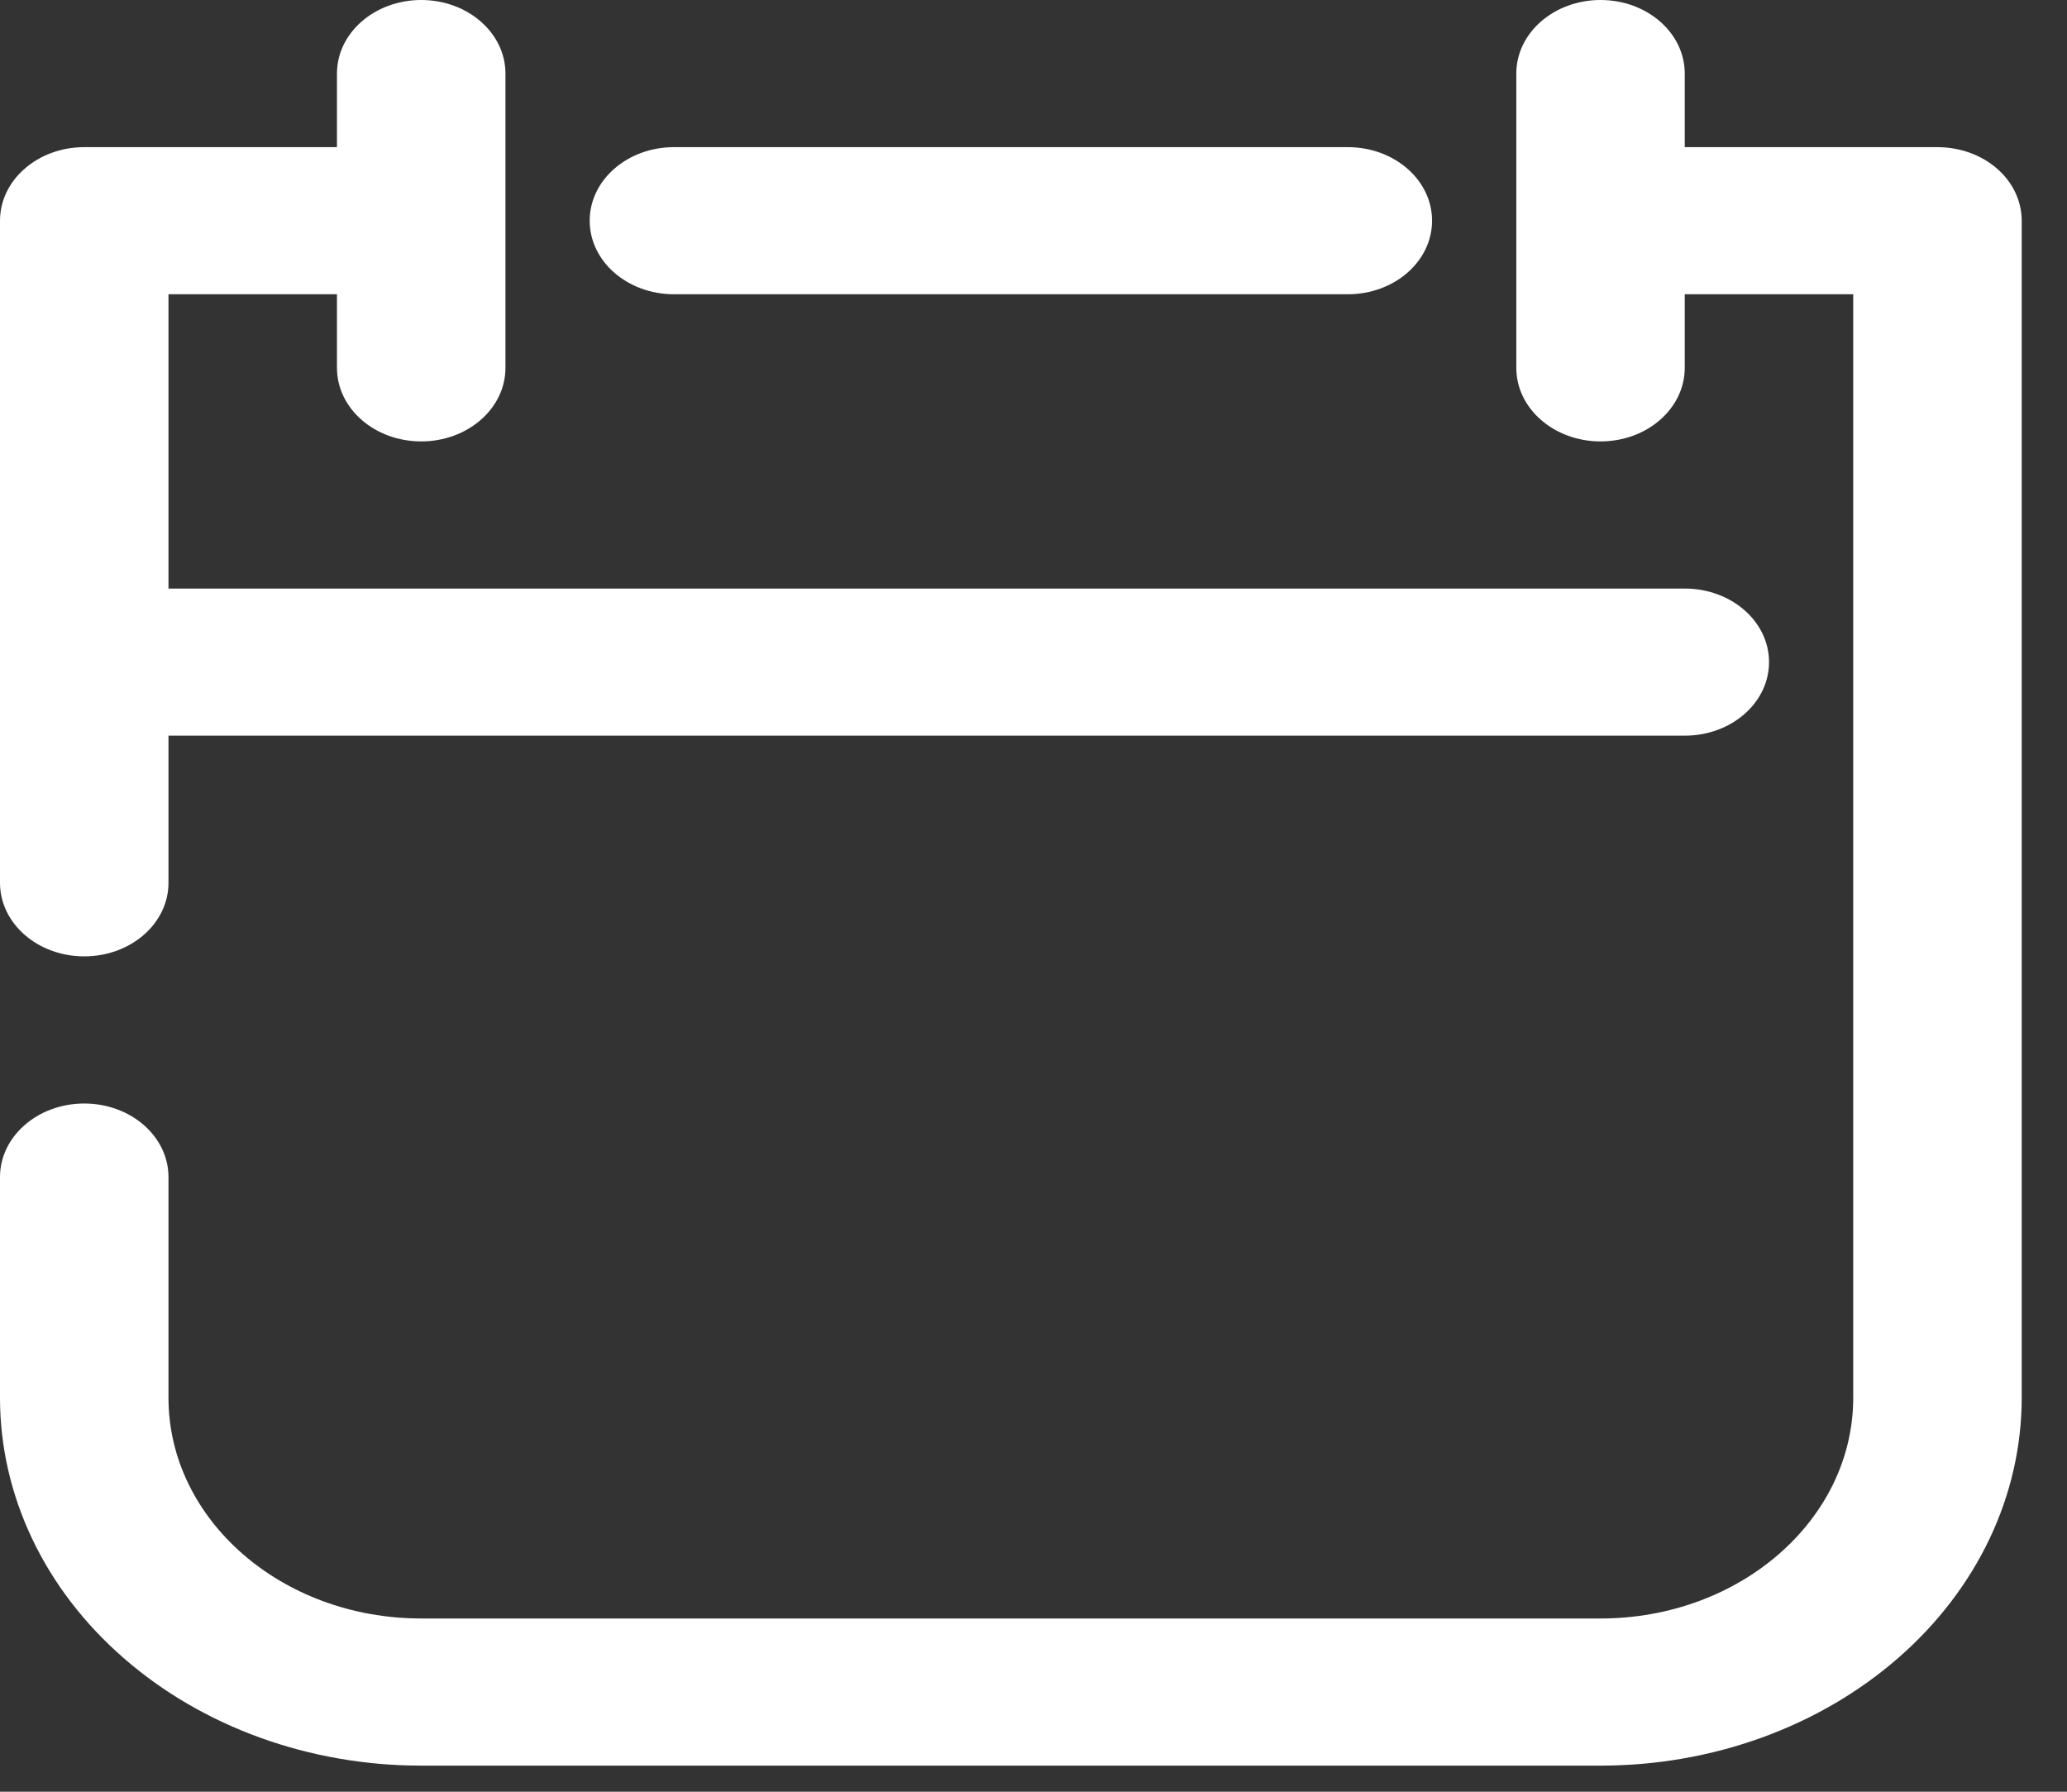 <svg width="45" height="39" viewBox="0 0 45 39" fill="none" xmlns="http://www.w3.org/2000/svg">
<rect x="0" y="0" width="45" height="39" fill="#333333" stroke="none"/>
<path d="M0 19.216V4.804C0 3.919 0.821 3.203 1.834 3.203H7.336V1.601C7.336 0.717 8.156 0 9.17 0C10.183 0 11.004 0.717 11.004 1.601V8.007C11.004 8.891 10.183 9.608 9.17 9.608C8.156 9.608 7.336 8.891 7.336 8.007V6.405H3.668V12.811H36.679C37.692 12.811 38.513 13.527 38.513 14.412C38.513 15.297 37.692 16.013 36.679 16.013H3.668V19.216C3.668 20.101 2.847 20.817 1.834 20.817C0.821 20.817 0 20.101 0 19.216Z" fill="white"/>
<path d="M44.014 4.804V30.425C44.014 32.549 43.049 34.585 41.328 36.086C39.608 37.589 37.277 38.432 34.845 38.432H9.17C6.737 38.432 4.406 37.589 2.687 36.086C0.965 34.585 0 32.549 0 30.425V25.621C0 24.736 0.821 24.02 1.834 24.02C2.847 24.02 3.668 24.736 3.668 25.621V30.425C3.668 33.077 6.132 35.229 9.17 35.229H34.845C37.882 35.229 40.346 33.077 40.346 30.425V6.405H36.678V8.007C36.678 8.891 35.858 9.608 34.845 9.608C33.831 9.608 33.011 8.891 33.011 8.007V1.601C33.011 0.717 33.831 0 34.845 0C35.858 0 36.678 0.717 36.678 1.601V3.203H42.18C42.666 3.203 43.134 3.371 43.478 3.671C43.822 3.971 44.014 4.38 44.014 4.804Z" fill="white"/>
<path d="M12.838 4.804C12.838 3.919 13.659 3.203 14.672 3.203H29.343C30.357 3.203 31.177 3.919 31.177 4.804C31.177 5.689 30.357 6.405 29.343 6.405H14.672C13.659 6.405 12.838 5.689 12.838 4.804Z" fill="white"/>
</svg>
